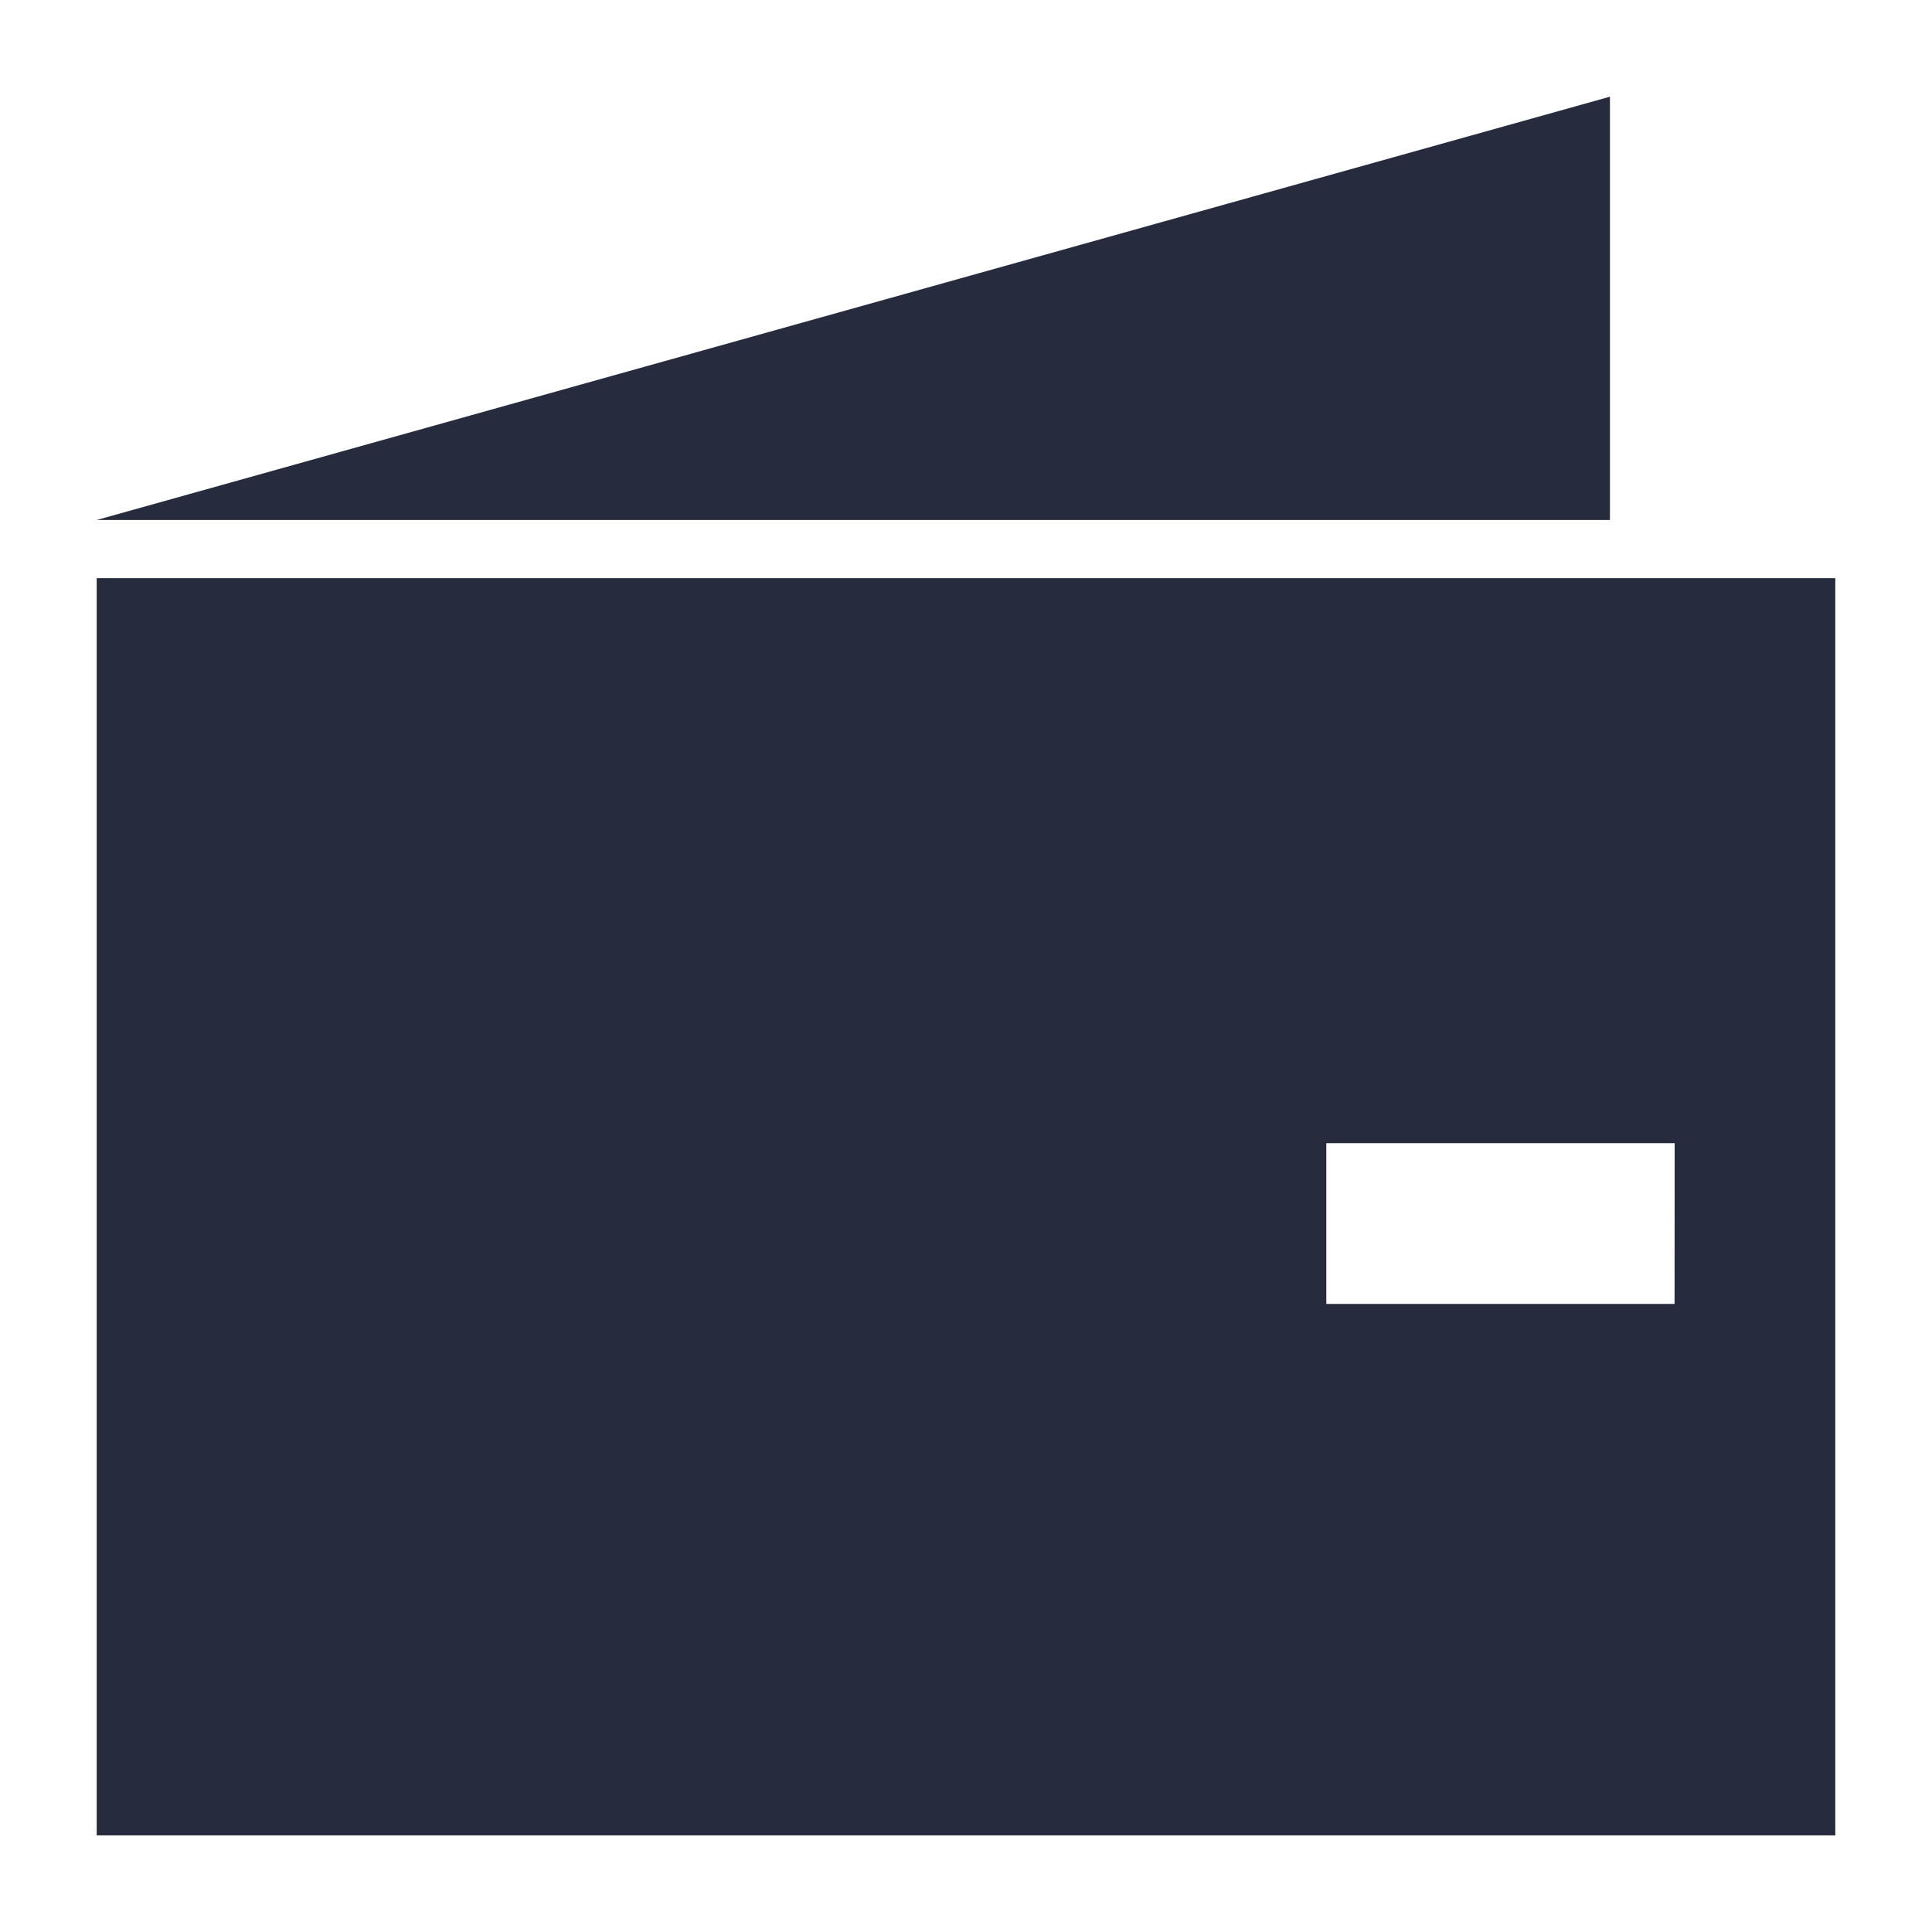 <svg id="Icons" xmlns="http://www.w3.org/2000/svg" viewBox="0 0 20 20"><defs><style>.cls-1{fill:#272b3e;}</style></defs><polygon class="cls-1" points="16.666 1.001 1.001 5.383 16.666 5.383 16.666 1.001"/><path class="cls-1" d="M17.664,5.985H1.001v13.015H18.999V5.985Zm-.329,7.513H13.73v-1.664h3.606Z"/></svg>
